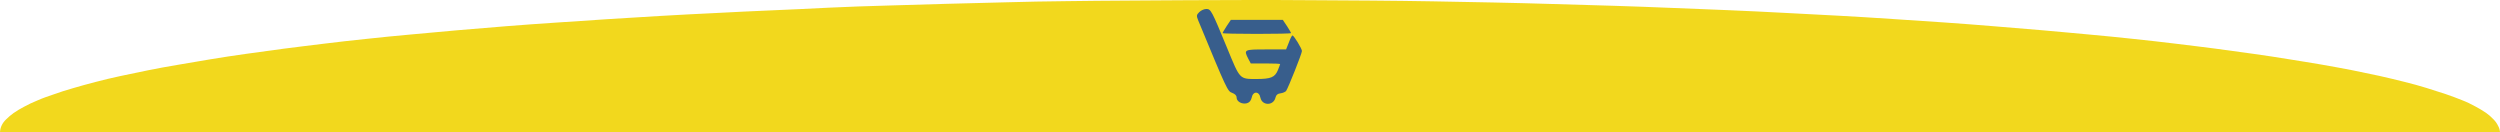 <?xml version="1.0" encoding="utf-8"?>
<!-- Generator: Adobe Illustrator 24.3.0, SVG Export Plug-In . SVG Version: 6.00 Build 0)  -->
<svg version="1.1" id="Capa_1" xmlns="http://www.w3.org/2000/svg" xmlns:xlink="http://www.w3.org/1999/xlink" x="0px" y="0px"
	 viewBox="0 0 1304.9 69" style="enable-background:new 0 0 1304.9 69;" xml:space="preserve">
<style type="text/css">
	.st0{fill:#F2D81D;}
	.st1{fill:#385E8C;}
</style>
<g id="Capa_2-2">
	<path class="st0" d="M1304.9,69H0c0.1-2.6,1.3-4.9,3.2-6.7C4.4,61.1,5.7,60,7.1,59c1.7-1.2,3.6-2.3,5.5-3.3c2.2-1.2,4.5-2.3,7-3.3
		c2.7-1.2,5.6-2.2,8.6-3.2c3.1-1.1,6.4-2.2,10-3.2c3.6-1.1,7.5-2.1,11.6-3.2s8.4-2.1,13-3.1s9.4-2,14.4-3s10.3-2,15.8-2.9
		s11.2-1.9,17.1-2.9s12.1-1.9,18.4-2.8c6.3-0.9,12.9-1.8,19.7-2.7s13.8-1.7,20.9-2.6s14.6-1.7,22.1-2.5s15.2-1.6,23.2-2.3
		s16-1.5,24.2-2.2s16.7-1.4,25.3-2.1s17.3-1.3,26.2-1.9s17.9-1.2,27-1.8s18.4-1.1,27.8-1.7s19-1,28.6-1.5s19.4-1,29.3-1.4
		s19.9-0.9,29.9-1.4s20.2-0.8,30.4-1.1s20.5-0.6,30.8-0.9s20.8-0.5,31.2-0.8s21-0.5,31.5-0.6s21.2-0.3,31.8-0.3s21.2-0.2,31.9-0.2
		s21.3-0.1,32-0.1s21.3,0,32,0.1s21.3,0.1,31.9,0.2s21.2,0.2,31.8,0.4s21.1,0.4,31.6,0.6s20.9,0.5,31.2,0.8s20.6,0.6,30.8,0.9
		s20.3,0.7,30.4,1.1s20,0.8,29.9,1.2s19.6,0.9,29.3,1.4s19.2,1,28.6,1.5s18.7,1.1,27.8,1.7s18.2,1.2,27,1.8s17.6,1.3,26.2,2
		s17,1.4,25.3,2.1s16.3,1.5,24.2,2.2s15.7,1.5,23.2,2.3s14.9,1.6,22.1,2.5s14.1,1.7,20.9,2.6s13.4,1.8,19.7,2.7s12.5,1.8,18.4,2.8
		s11.6,1.8,17.1,2.8s10.8,1.9,15.8,2.9s9.8,2,14.4,3s8.9,2.1,13,3.1s8,2.1,11.6,3.2s6.9,2.2,10,3.2s6,2.2,8.6,3.2s4.8,2.1,7,3.3
		c1.9,1,3.7,2.1,5.5,3.3c1.4,1,2.7,2.1,3.9,3.4c1,1,1.8,2.1,2.4,3.4C1304.5,66.7,1304.8,67.8,1304.9,69z"/>
	<g transform="translate(0,250) scale(0.1,-0.1)">
		<path class="st1" d="M6259.7,2436.8c-14.6-14.6-15.4-18.7-5.7-43c149.4-361.3,153.5-370.3,177-378.4c15.4-5.7,23.5-13.8,23.5-24.4
			c0-21.1,27.6-36.5,53.6-30c13.8,4.1,21.1,13,25.2,29.2c6.5,34.9,39,34.9,45.5,0c8.9-43,69-43,78.8,0.8c3.2,13.8,11.4,20.3,26,21.9
			c12.2,1.6,25.2,7.3,29.2,12.2c10.6,14.6,82.8,195.7,82.8,208.7c0,12.2-42.2,81.2-49.5,81.2c-3.2,0-11.4-16.2-18.7-36.5l-14.6-36.5
			h-104.7c-115.3,0-116.9-0.8-92.6-48.7l13-24.4h76.3c42.2,0,77.1-1.6,77.1-3.2c0-1.6-5.7-16.2-12.2-32.5
			c-15.4-36.5-36.5-45.5-109.6-45.5c-90.9,0-86.9-4.1-154.3,160c-82,198.9-85.3,205.4-109.6,205.4
			C6284.9,2453,6268.7,2445.7,6259.7,2436.8z"/>
		<path class="st1" d="M6402.6,2363.7c-11.4-17.9-21.1-34.1-21.1-36.5c0-2.4,80.4-4.1,178.6-4.1c98.2,0,178.6,1.6,178.6,4.1
			c0,2.4-9.7,18.7-21.1,36.5l-21.9,32.5h-135.6h-135.6L6402.6,2363.7z"/>
	</g>
</g>
</svg>

